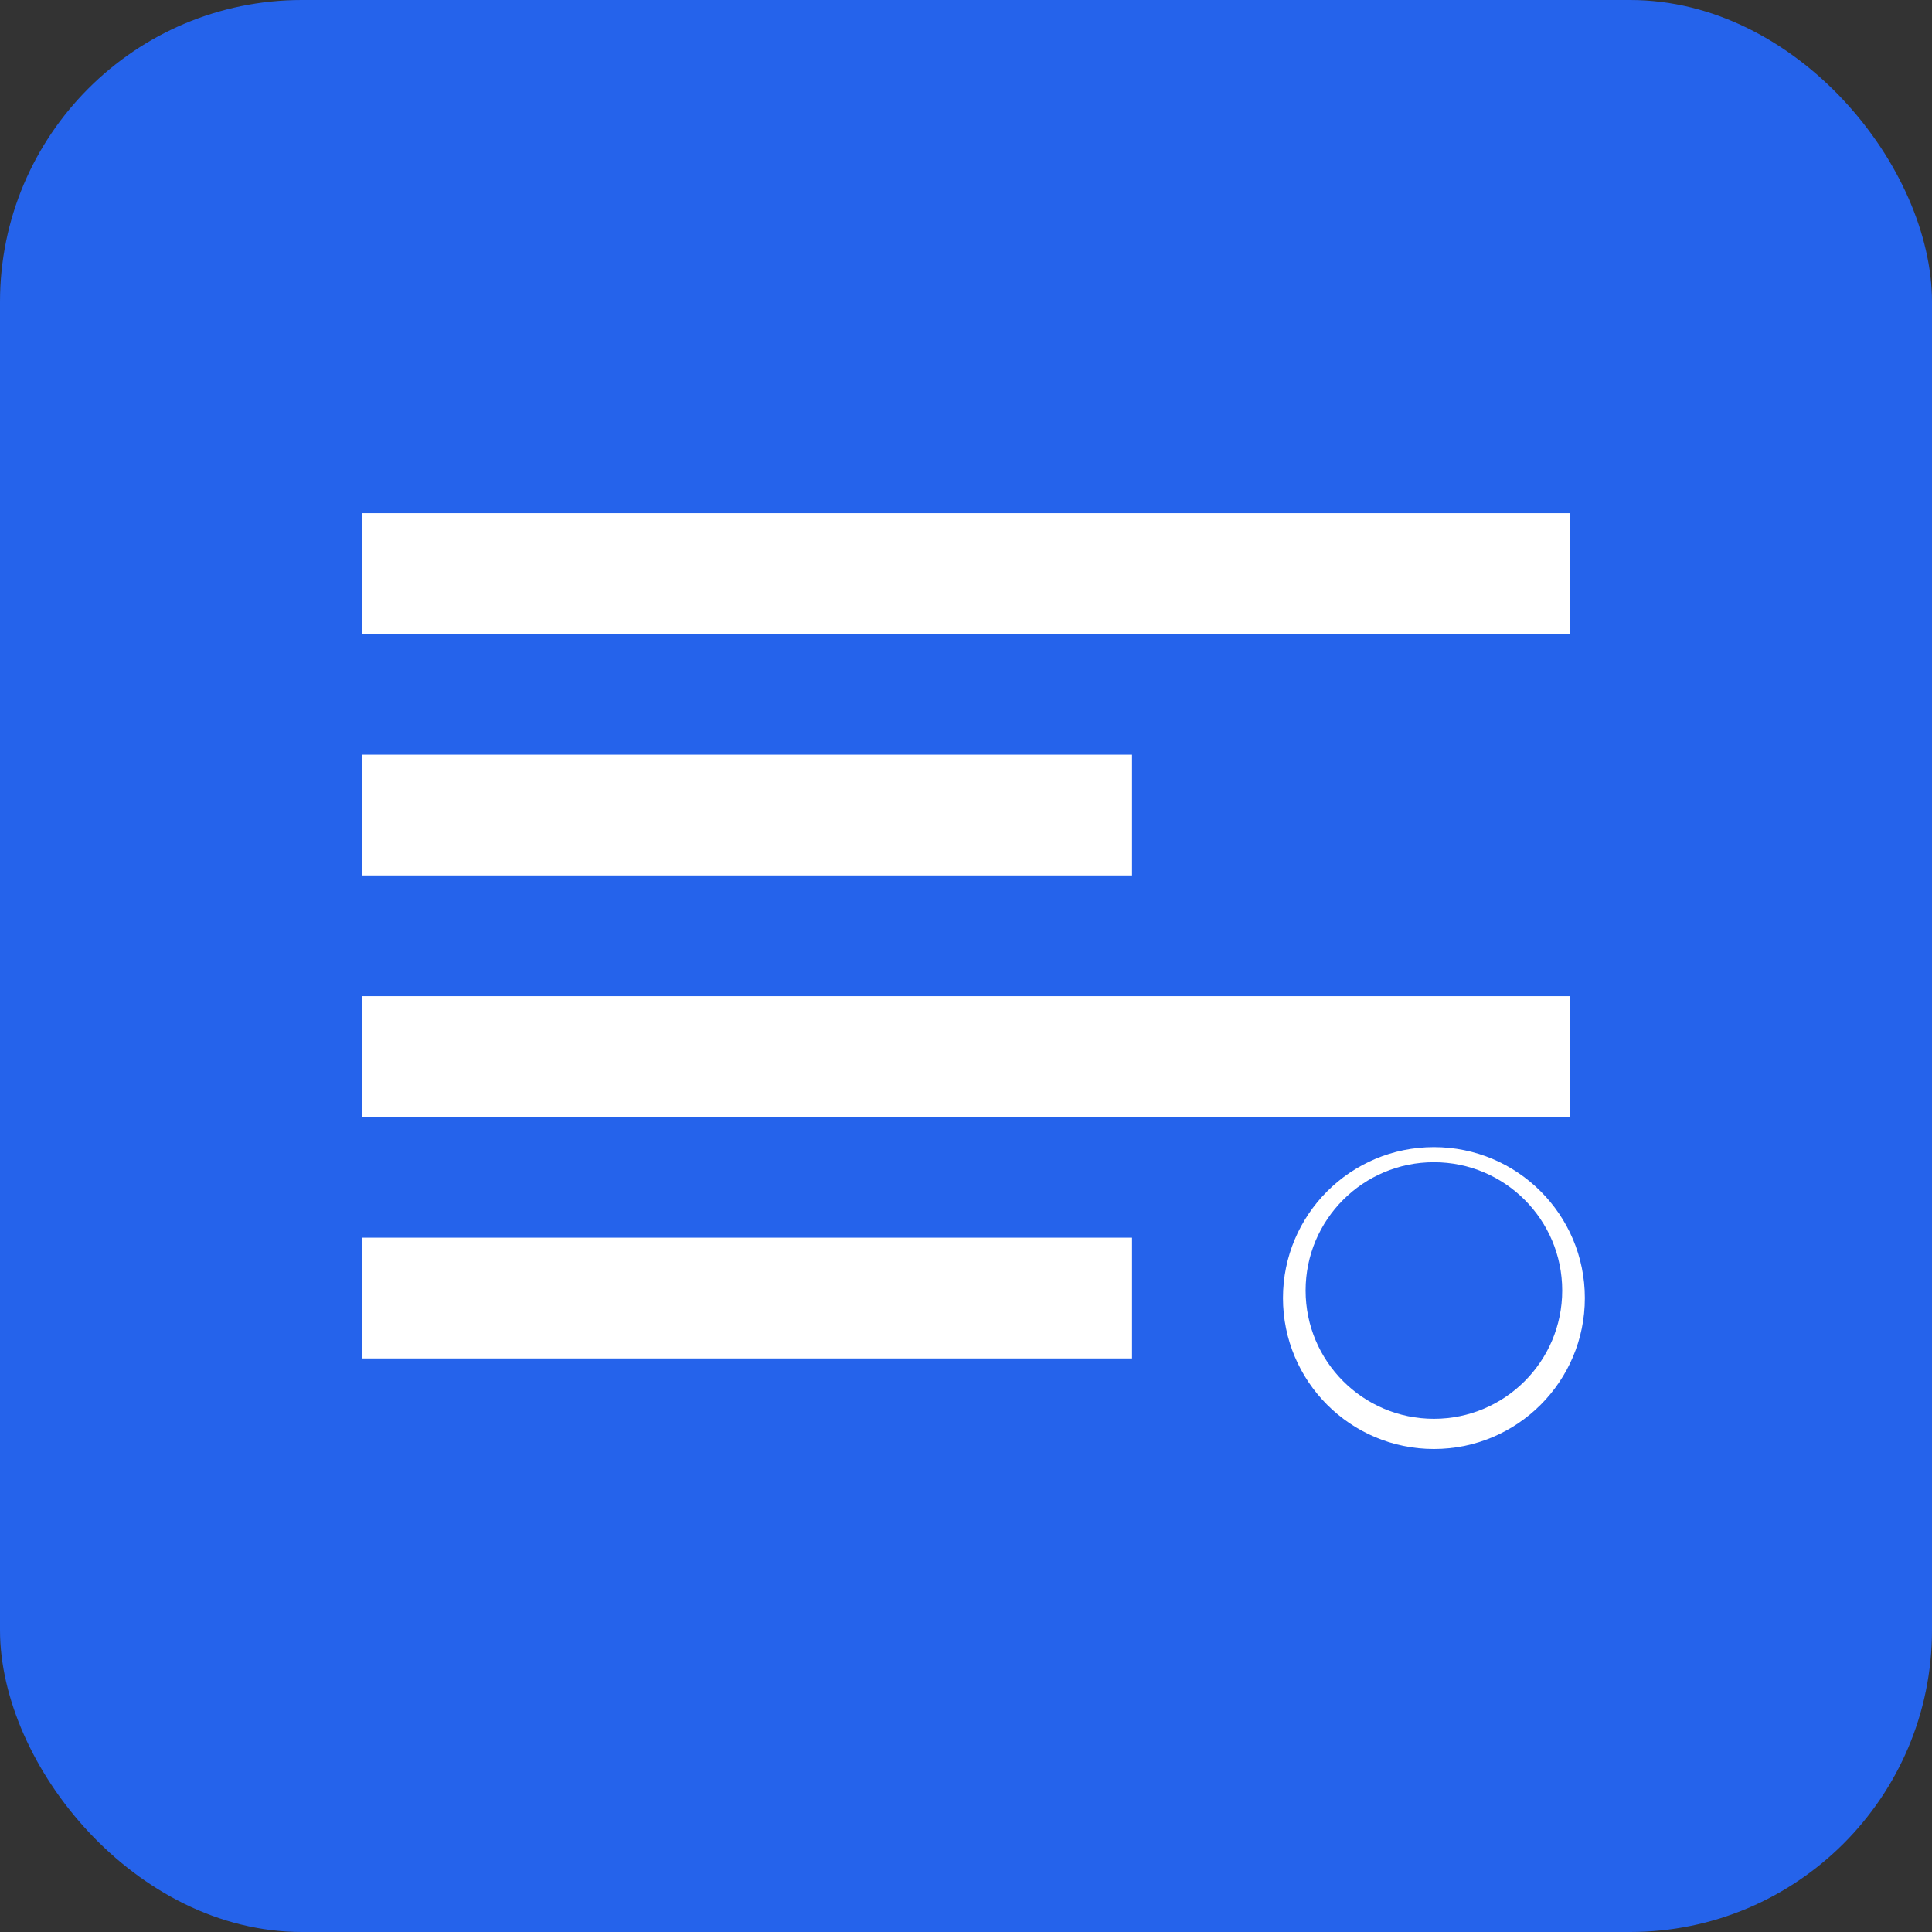 <?xml version="1.0" encoding="UTF-8"?>
<svg width="512" height="512" viewBox="0 0 512 512" fill="none" xmlns="http://www.w3.org/2000/svg">
  <rect x="0" y="0" width="512" height="512" fill="#333333" stroke="none"/>
  <rect width="512" height="512" rx="80" fill="#2563EB"/>
  <path d="M96 136H416V168H96V136Z" fill="white"/>
  <path d="M96 200H300V232H96V200Z" fill="white"/>
  <path d="M96 264H416V296H96V264Z" fill="white"/>
  <path d="M96 328H300V360H96V328Z" fill="white"/>
  <circle cx="380" cy="344" r="40" fill="white"/>
  <path d="M380 376C398.778 376 414 360.778 414 342C414 323.222 398.778 308 380 308C361.222 308 346 323.222 346 342C346 360.778 361.222 376 380 376ZM380 336C377.239 336 375 338.239 375 341C375 343.761 377.239 346 380 346C382.761 346 385 343.761 385 341C385 338.239 382.761 336 380 336Z" fill="#2563EB"/>
</svg> 